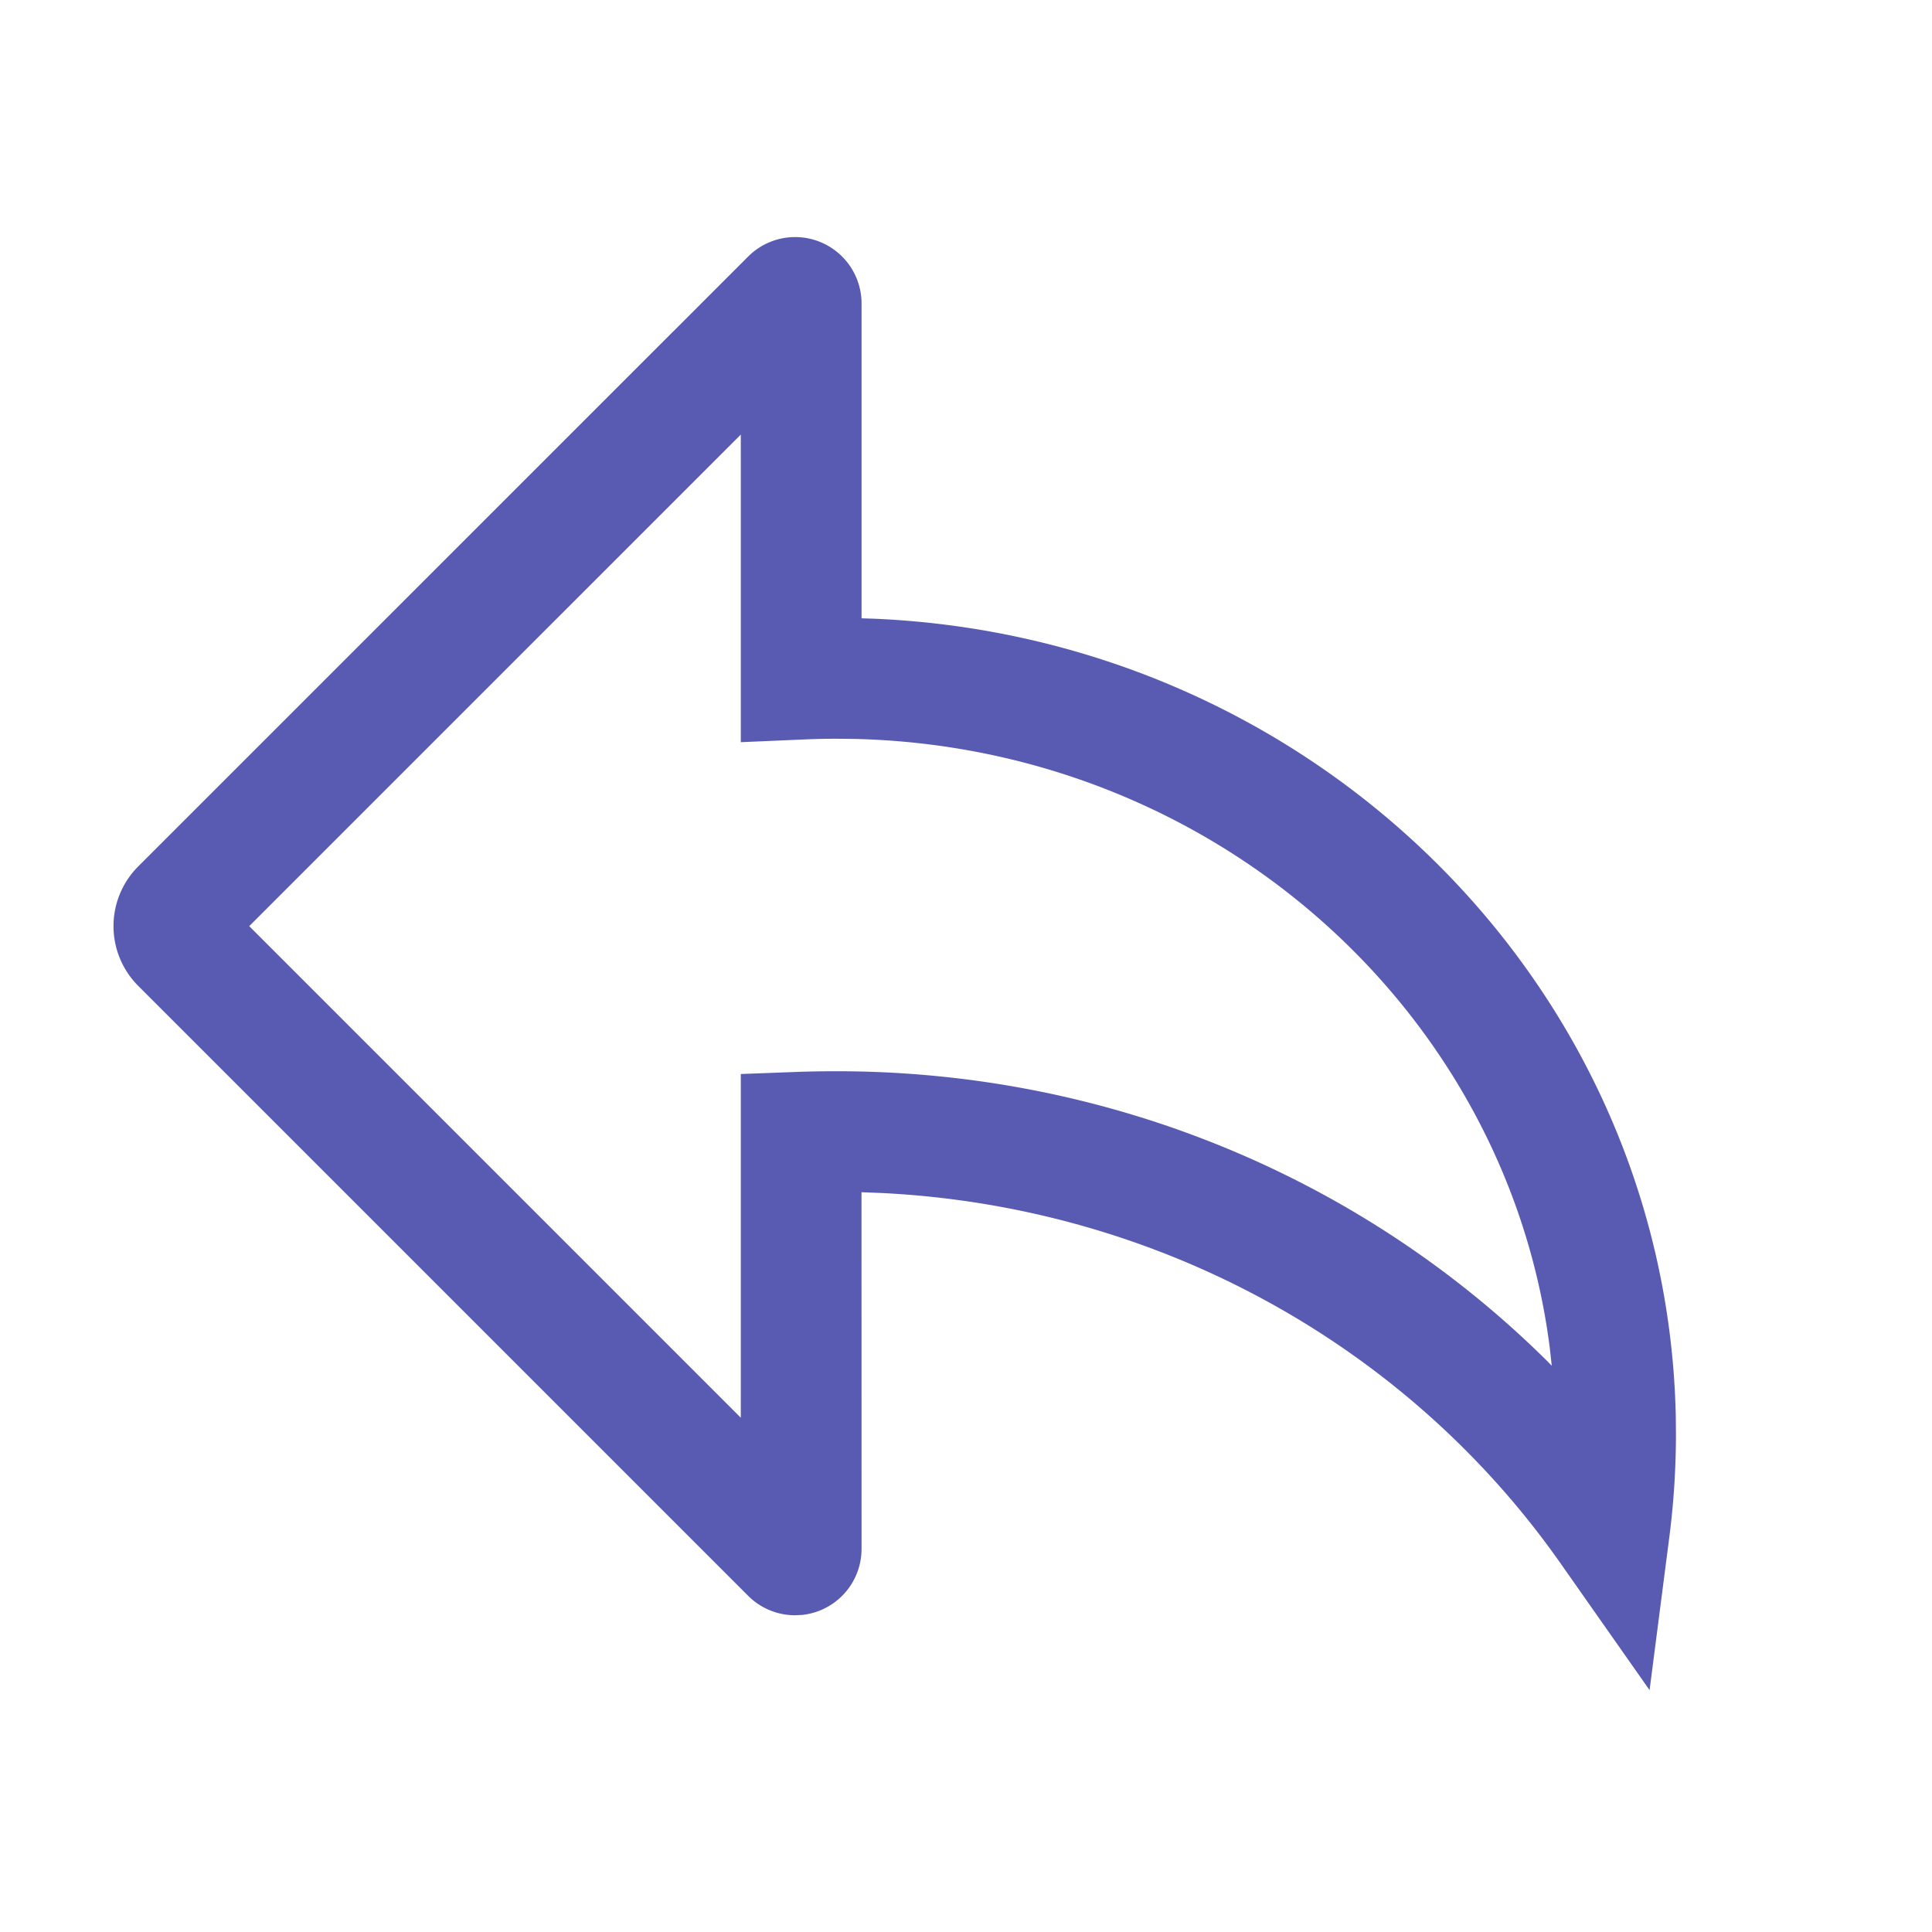 <?xml version="1.0" standalone="no"?><!DOCTYPE svg PUBLIC "-//W3C//DTD SVG 1.1//EN" "http://www.w3.org/Graphics/SVG/1.1/DTD/svg11.dtd"><svg t="1673319014694" class="icon" viewBox="0 0 1024 1024" version="1.1" xmlns="http://www.w3.org/2000/svg" p-id="255243" xmlns:xlink="http://www.w3.org/1999/xlink" width="200" height="200"><path d="M396.544 135.968L73.28 459.2a44.8 44.8 0 0 0 0 63.36l323.264 323.264a35.2 35.2 0 0 0 24.896 10.304l3.84-0.192a35.2 35.2 0 0 0 31.36-35.008l-0.032-189.024 10.656 0.416c146.08 7.2 278.304 80.256 359.68 196.032l47.36 67.456 10.56-81.792c2.272-17.856 3.424-35.936 3.424-54.144l-0.096-9.792c-5.216-227.968-191.84-412.096-424.672-422.144l-6.88-0.224V160.832a35.2 35.2 0 0 0-60.096-24.864z m-3.904 94.368v163.04l33.408-1.44c5.76-0.256 11.584-0.384 17.408-0.384l9.696 0.096c189.888 4.608 345.024 143.552 368.16 321.92l1.152 10.304-2.496-2.56c-97.664-96.768-232.192-153.536-376.512-153.536-6.688 0-13.344 0.096-19.968 0.32l-30.848 1.152v182.176L132.096 490.88l260.544-260.544z" fill="#595bb3" p-id="255244"></path></svg>